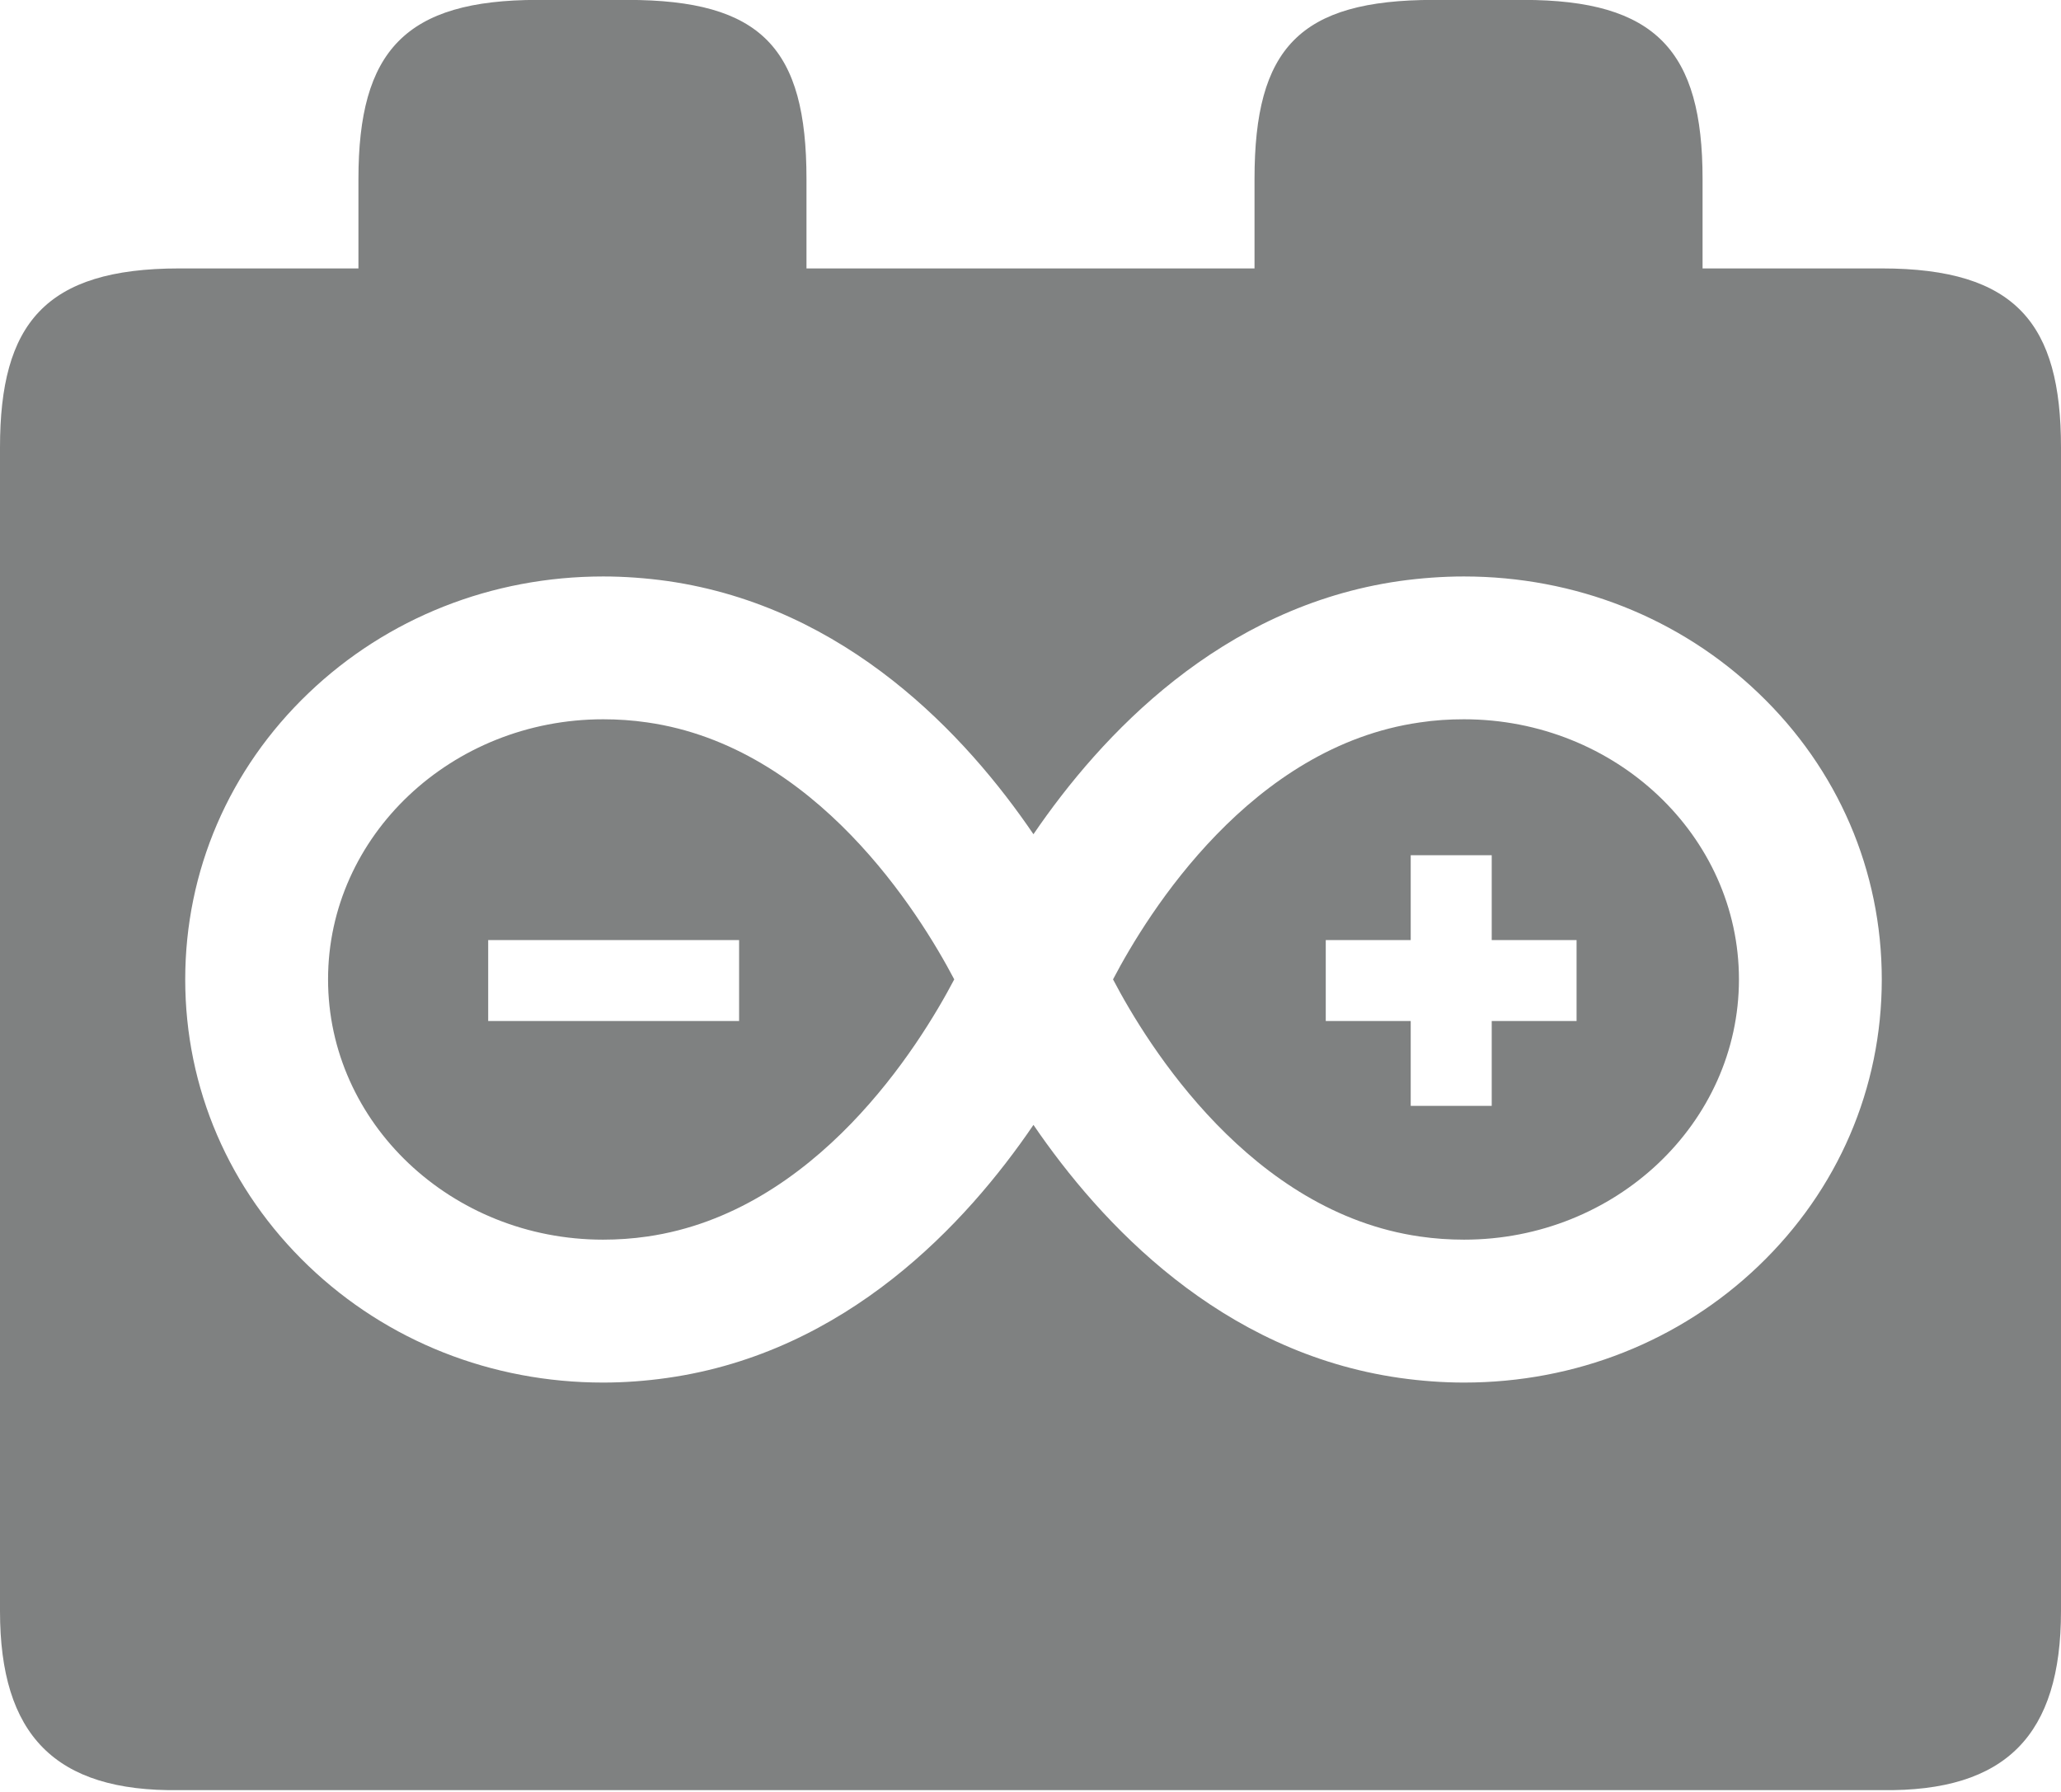 <?xml version="1.0" encoding="utf-8"?>
<!-- Generator: Adobe Illustrator 16.0.0, SVG Export Plug-In . SVG Version: 6.00 Build 0)  -->
<!DOCTYPE svg PUBLIC "-//W3C//DTD SVG 1.1//EN" "http://www.w3.org/Graphics/SVG/1.1/DTD/svg11.dtd">
<svg version="1.1" id="Livello_1" xmlns="http://www.w3.org/2000/svg" xmlns:xlink="http://www.w3.org/1999/xlink" x="0px" y="0px"
	 width="23px" height="20px" viewBox="0 0 23 20" enable-background="new 0 0 23 20" xml:space="preserve">
<g>
	<path fill="#7F8181" d="M16.337,8.028c-0.162,0-0.327,0.01-0.491,0.035c-1.884,0.268-3.036,2.124-3.425,2.868
		c0.389,0.744,1.541,2.6,3.425,2.87c0.164,0.024,0.33,0.035,0.493,0.035c1.691,0,3.067-1.304,3.067-2.905
		C19.406,9.33,18.029,8.028,16.337,8.028z M17.594,11.396h-0.947v0.947h-0.904v-0.947h-0.948v-0.904h0.948V9.545h0.904v0.947h0.947
		V11.396z"/>
	<path fill="#7F8181" d="M7.223,8.063C7.06,8.039,6.894,8.028,6.732,8.028c-1.693,0-3.071,1.301-3.071,2.903
		c0,1.602,1.376,2.905,3.069,2.905c0.162,0,0.328-0.011,0.493-0.035c1.882-0.271,3.035-2.125,3.426-2.87
		C10.259,10.189,9.105,8.332,7.223,8.063z M8.248,11.396h-2.8v-0.904h2.8V11.396z"/>
	<path fill="#7F8181" d="M21,2.996h-2V1.997c0-1.429-0.52-1.998-2-1.998h-1c-1.5,0-2,0.539-2,1.998v0.999H9V1.997
		c0-1.459-0.5-1.998-2-1.998H6c-1.48,0-2,0.57-2,1.998v0.999H2c-1.5,0-2,0.62-2,1.998v12.988C0,19.361,0.61,20,2,19.98h19
		c1.391,0.02,2-0.619,2-1.998V4.994C23,3.615,22.5,2.996,21,2.996z M19.625,14.129c-0.877,0.84-2.045,1.302-3.286,1.302
		c-0.238,0-0.48-0.018-0.72-0.052c-1.997-0.285-3.334-1.722-4.086-2.824c-0.75,1.103-2.086,2.54-4.085,2.824
		c-0.237,0.034-0.48,0.052-0.718,0.052c-1.244,0-2.411-0.462-3.288-1.302c-0.886-0.849-1.375-1.984-1.375-3.197
		c0-1.212,0.489-2.348,1.376-3.196C4.32,6.897,5.488,6.434,6.732,6.434c0.237,0,0.479,0.018,0.716,0.051
		c1.999,0.287,3.335,1.723,4.085,2.826c0.752-1.103,2.089-2.54,4.086-2.826c0.238-0.033,0.48-0.051,0.718-0.051
		c1.242,0,2.411,0.463,3.287,1.302C20.512,8.584,21,9.72,21,10.932C21,12.145,20.512,13.28,19.625,14.129z"/>
</g>
</svg>
